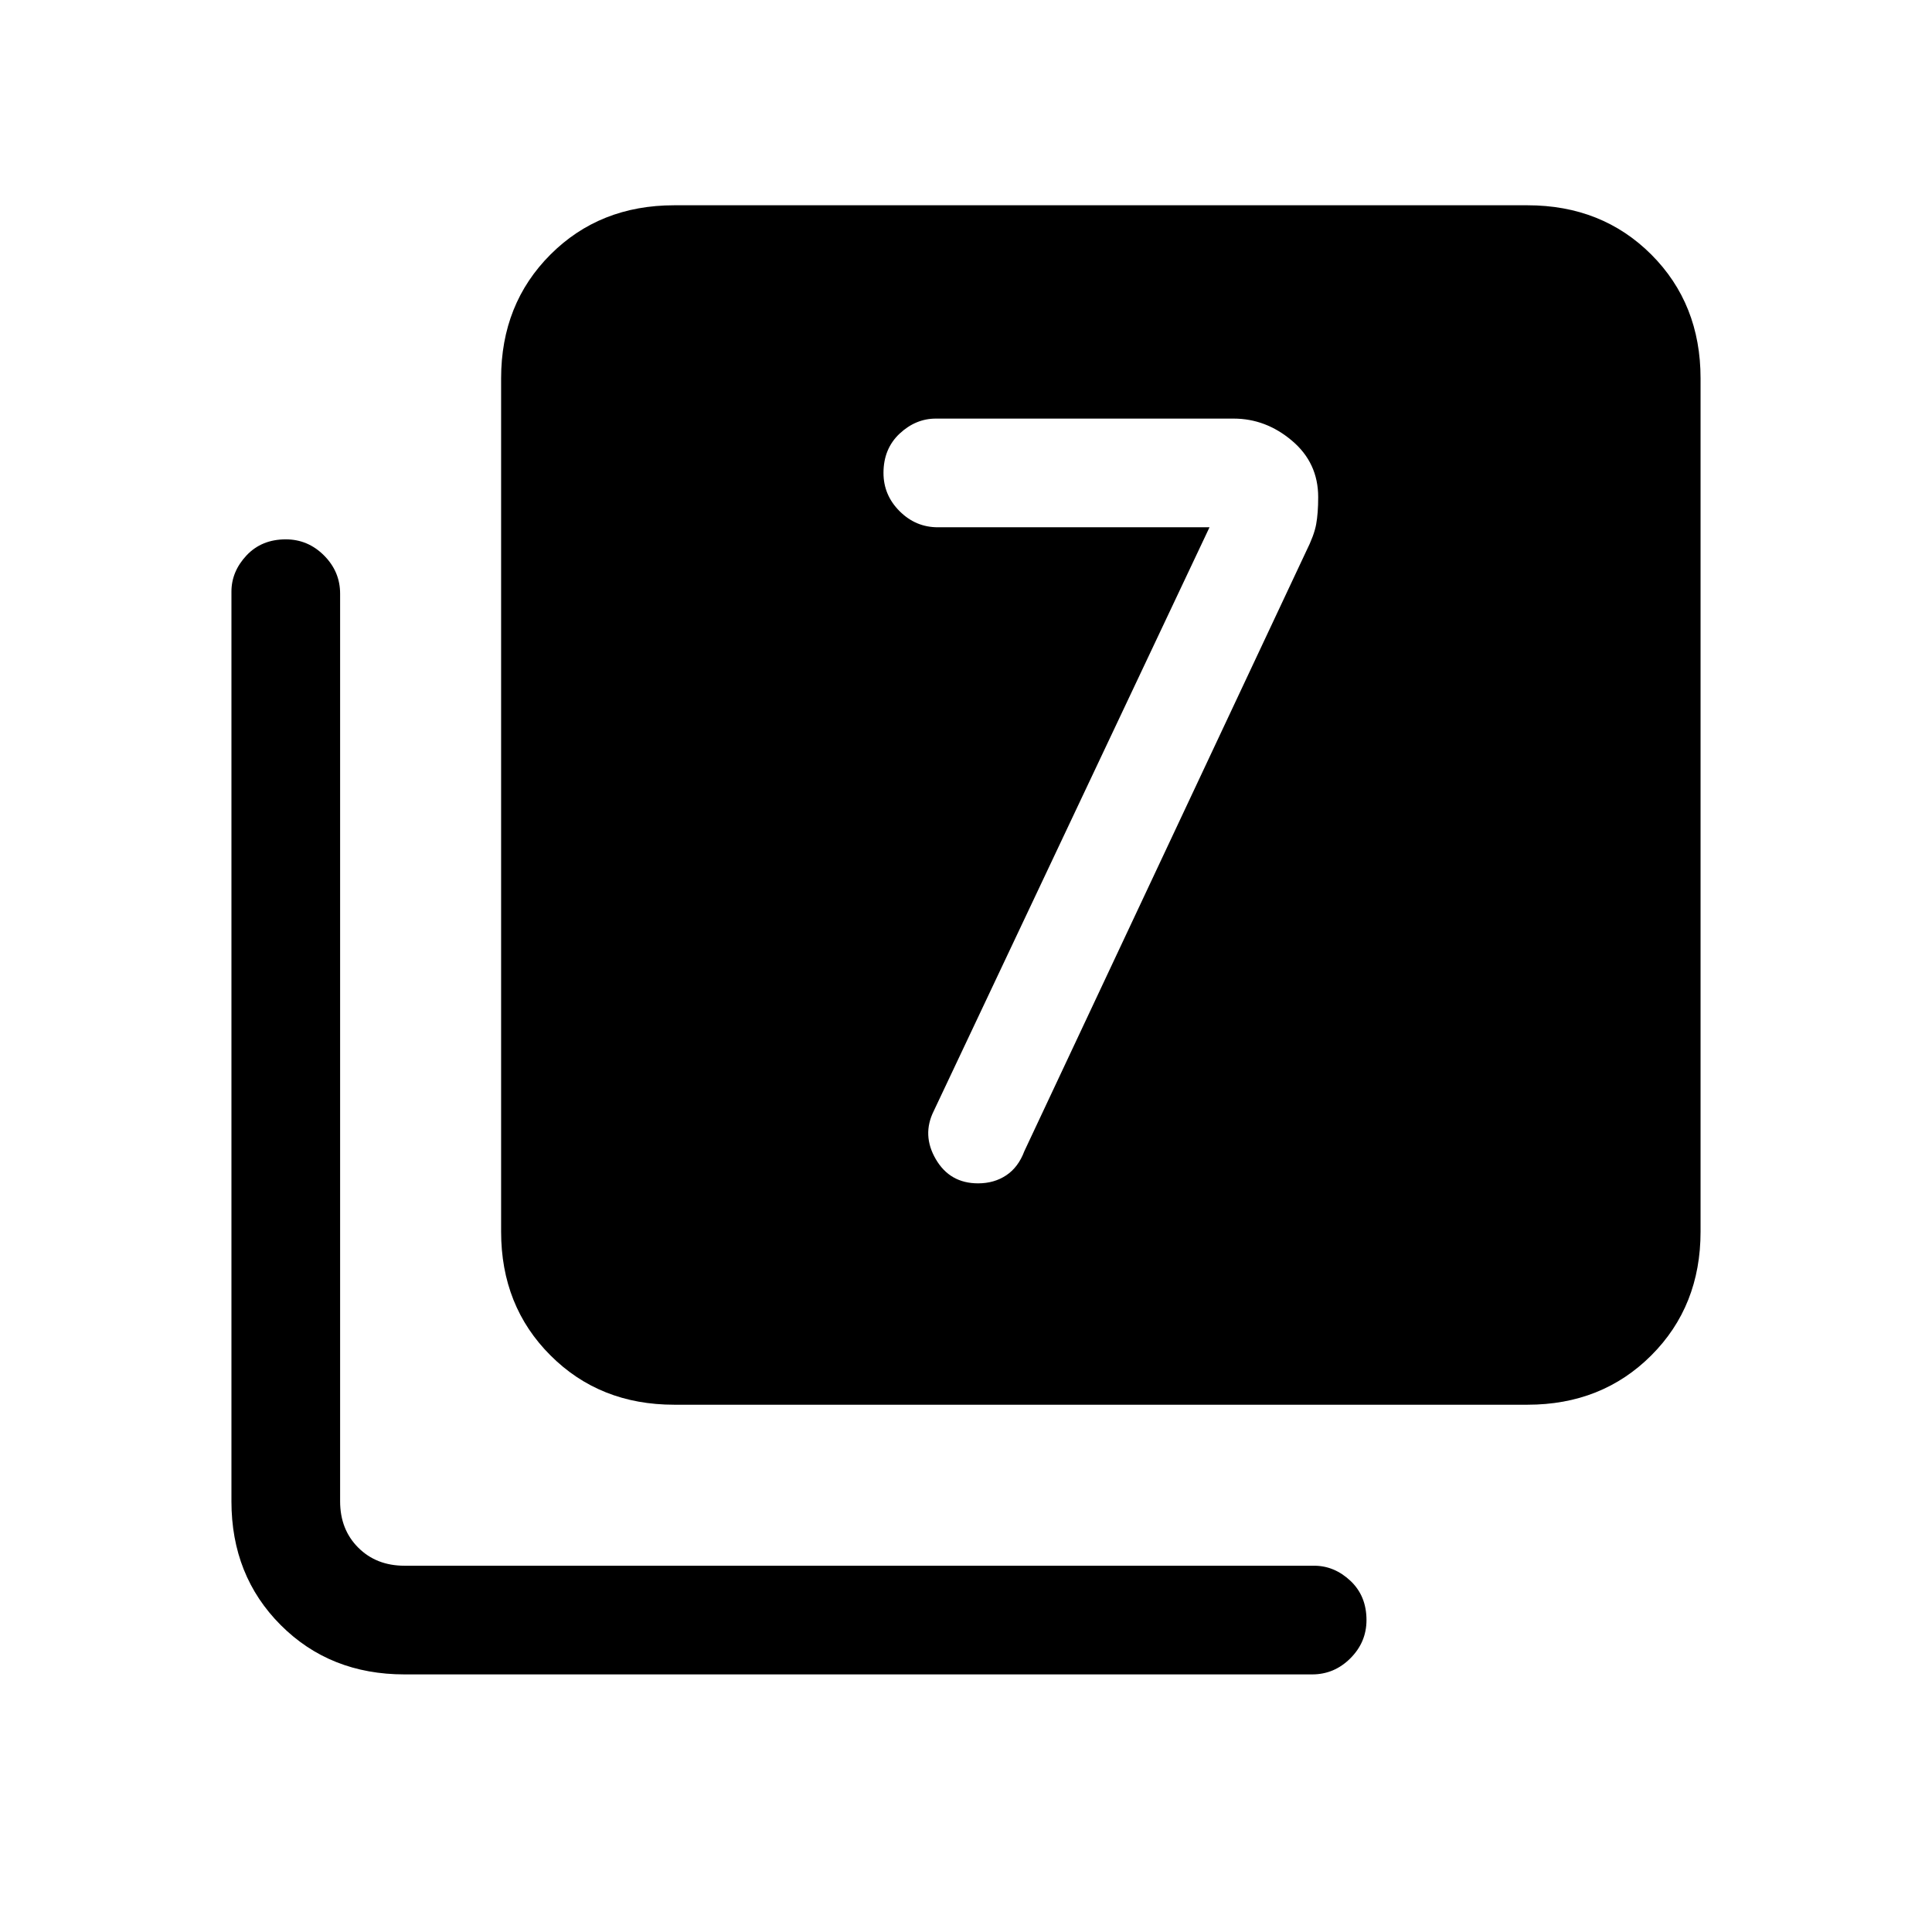 <svg xmlns="http://www.w3.org/2000/svg" height="24" width="24"><path d="M15.025 6.55 11.6 13.8Q11.45 14.1 11.625 14.4Q11.8 14.7 12.15 14.7Q12.35 14.7 12.5 14.6Q12.65 14.5 12.725 14.3L16.225 6.85Q16.325 6.65 16.35 6.512Q16.375 6.375 16.375 6.175Q16.375 5.75 16.05 5.475Q15.725 5.2 15.325 5.2H11.625Q11.375 5.2 11.175 5.387Q10.975 5.575 10.975 5.875Q10.975 6.15 11.175 6.35Q11.375 6.55 11.65 6.55ZM8.375 17.45Q7.45 17.45 6.838 16.837Q6.225 16.225 6.225 15.3V4.7Q6.225 3.775 6.838 3.162Q7.45 2.55 8.375 2.55H18.975Q19.9 2.55 20.513 3.162Q21.125 3.775 21.125 4.7V15.3Q21.125 16.225 20.513 16.837Q19.9 17.45 18.975 17.45ZM5.025 20.8Q4.1 20.8 3.488 20.188Q2.875 19.575 2.875 18.65V7.35Q2.875 7.1 3.062 6.9Q3.25 6.7 3.55 6.7Q3.825 6.7 4.025 6.9Q4.225 7.1 4.225 7.375V18.65Q4.225 19 4.45 19.225Q4.675 19.45 5.025 19.45H16.325Q16.575 19.45 16.775 19.637Q16.975 19.825 16.975 20.125Q16.975 20.4 16.775 20.6Q16.575 20.8 16.3 20.8Z"/></svg>